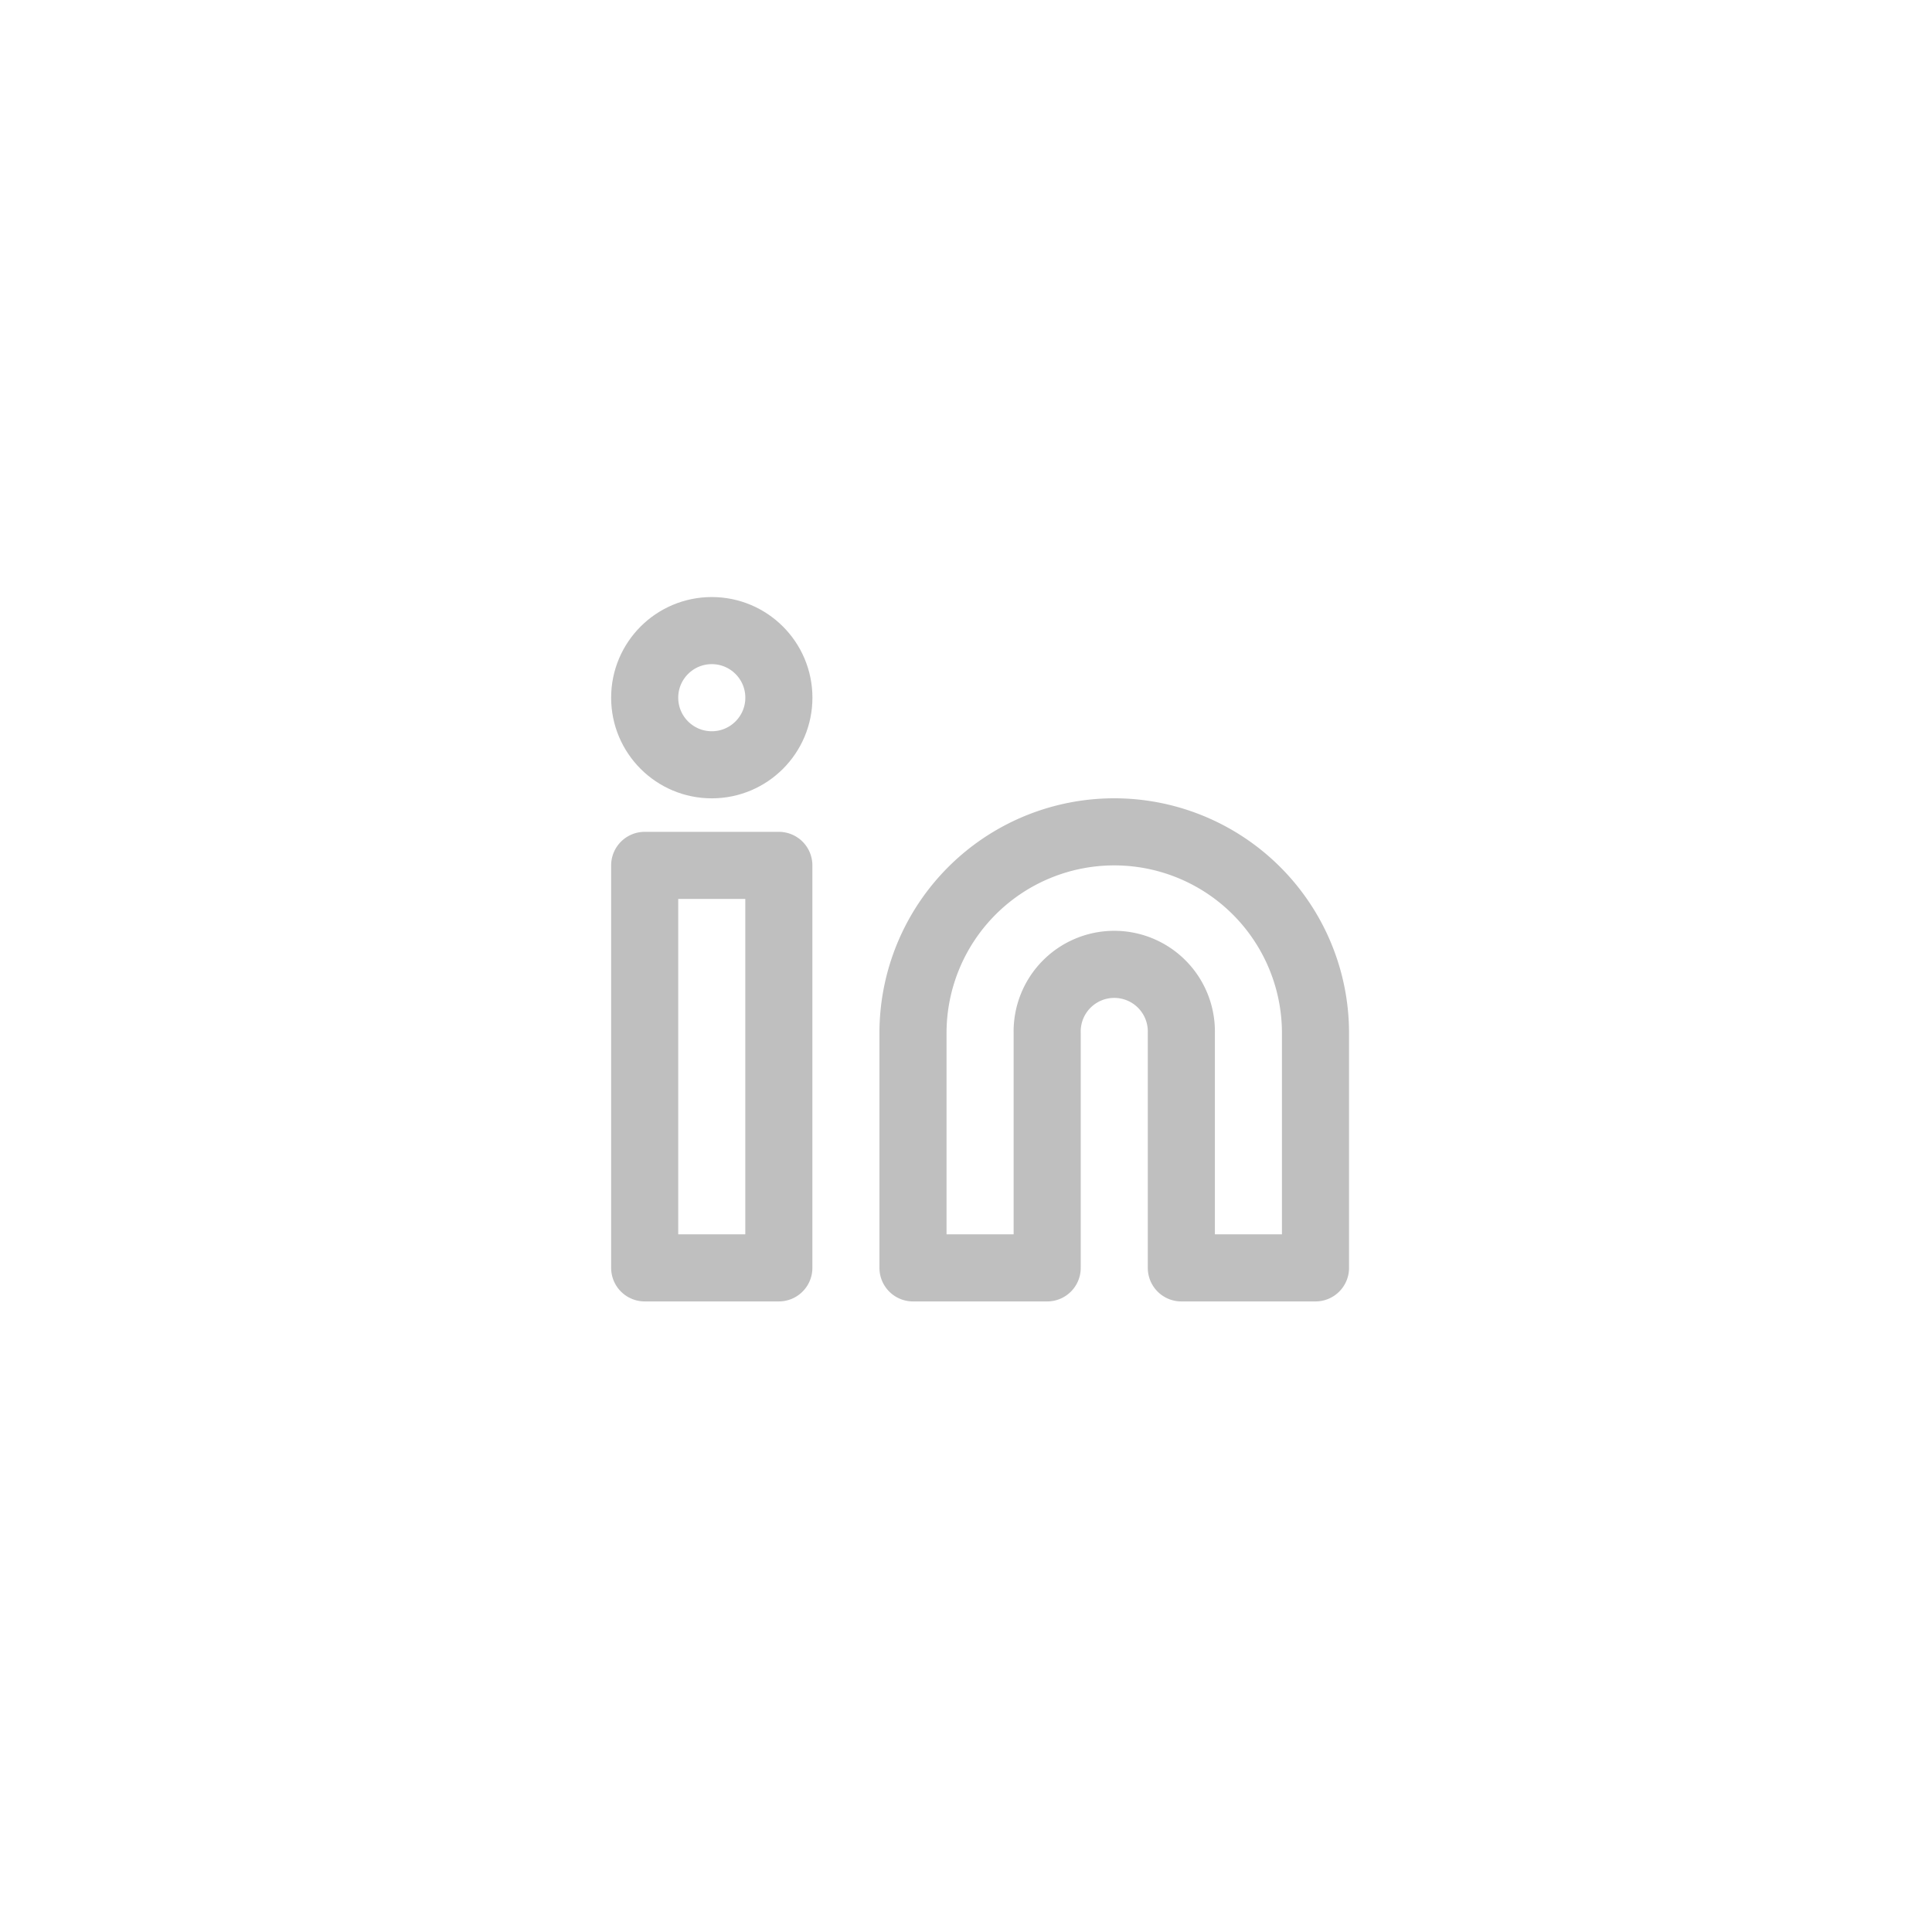 <svg xmlns="http://www.w3.org/2000/svg" width="48" height="48" viewBox="0 0 48 48"><defs><style>.a{fill:rgba(252,252,252,0);}.b{fill:rgba(253,73,198,0.35);opacity:0;}.c{fill:rgba(0,0,0,0);stroke:#bfbfbf;stroke-linecap:round;stroke-linejoin:round;stroke-width:1.667px;}</style></defs><g transform="translate(0.35)"><rect class="a" width="48" height="48" rx="24" transform="translate(-0.35)"/><g transform="translate(14 14)"><rect class="b" width="20" height="20" transform="translate(-0.35)"/><g transform="translate(1.667 1.667)"><path class="c" d="M13.333,6.667a5,5,0,0,1,5,5V17.5H15V11.667a1.667,1.667,0,1,0-3.333,0V17.5H8.333V11.667A5,5,0,0,1,13.333,6.667Z" transform="translate(-1.667 -1.667)"/><rect class="c" width="3.333" height="10" transform="translate(0 5.833)"/><circle class="c" cx="1.667" cy="1.667" r="1.667"/></g></g></g></svg>